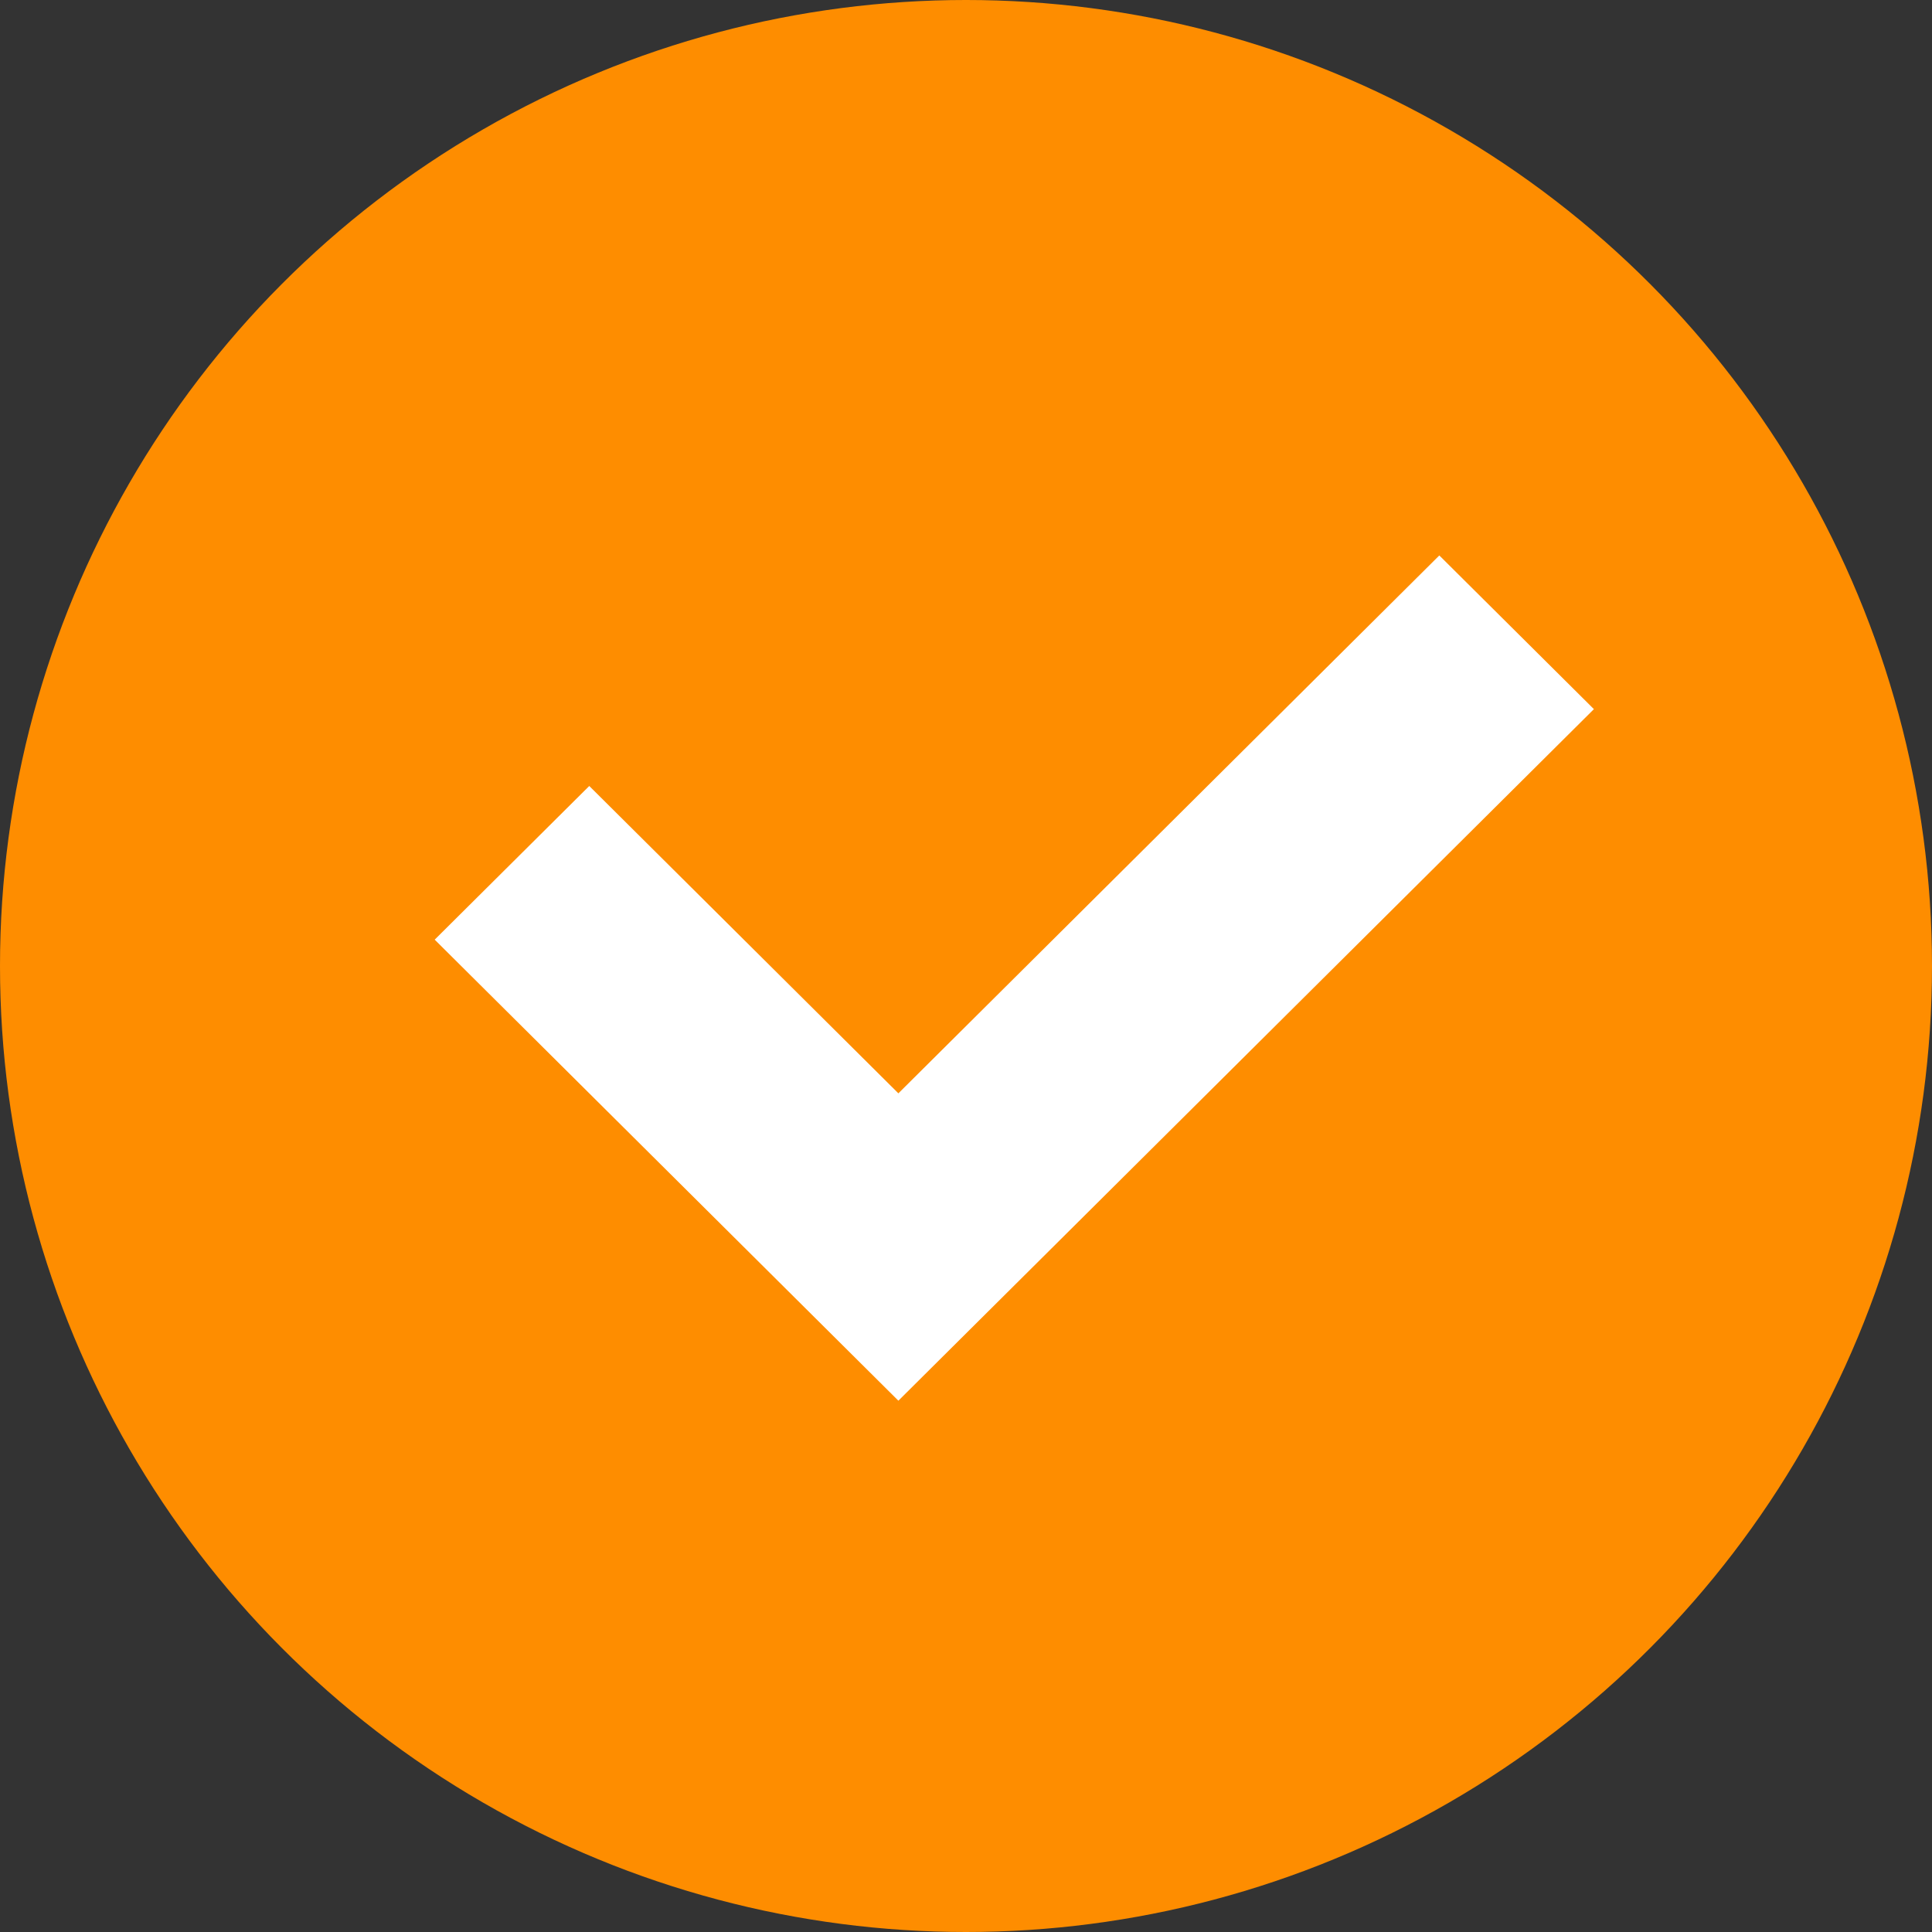 <svg width="80" height="80" viewBox="0 0 80 80" fill="none" xmlns="http://www.w3.org/2000/svg">
<rect x="0" y="0" width="80" height="80" fill="#333333" stroke="none"/>
<circle cx="40" cy="40" r="40" fill="#FE8D00"/>
<path d="M59.599 23L37.2 45.273L24.4 32.546L18 38.909L37.2 58L66 29.364L59.599 23Z" fill="white"/>
</svg>

